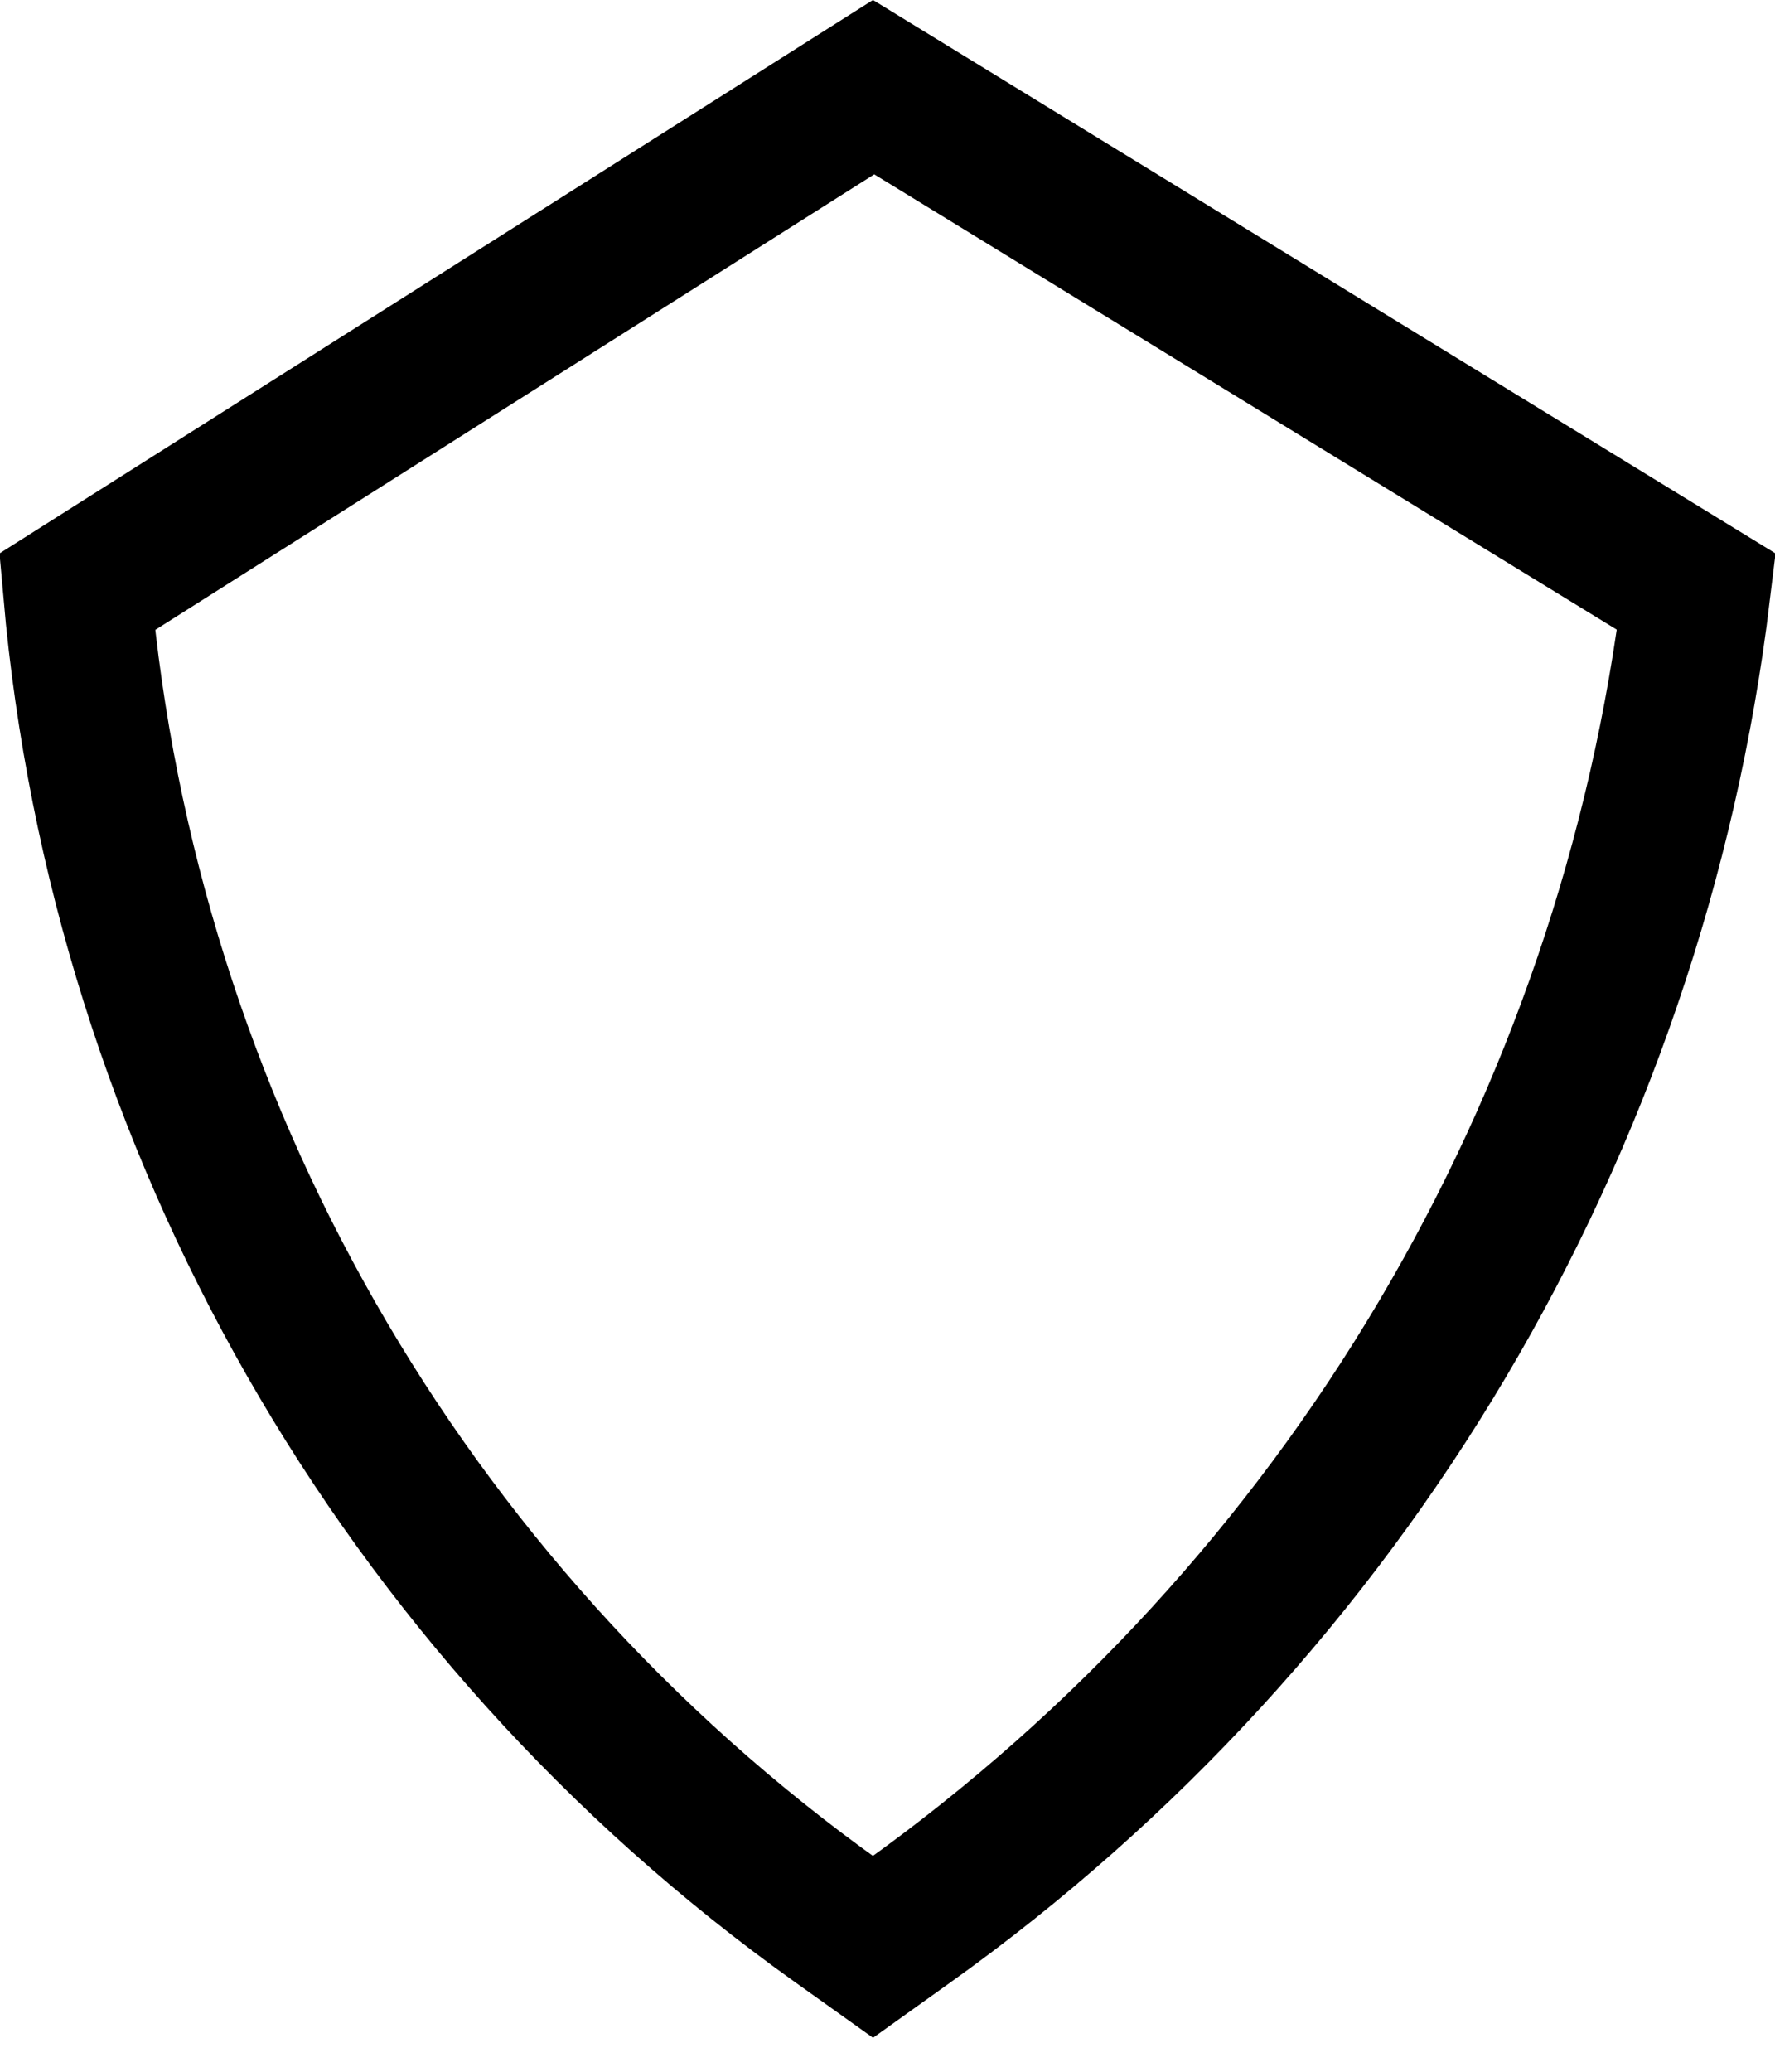 <svg width="48" height="56" viewBox="0 0 48 56" fill="none" xmlns="http://www.w3.org/2000/svg">
<path d="M22.627 51.925C10.848 43.511 3.357 30.377 2.086 15.997L23.624 2.356L45.875 15.994C44.128 30.428 36.396 43.489 24.534 51.961L23.607 52.624L22.627 51.925Z" stroke="black" stroke-width="4"/>
</svg>

